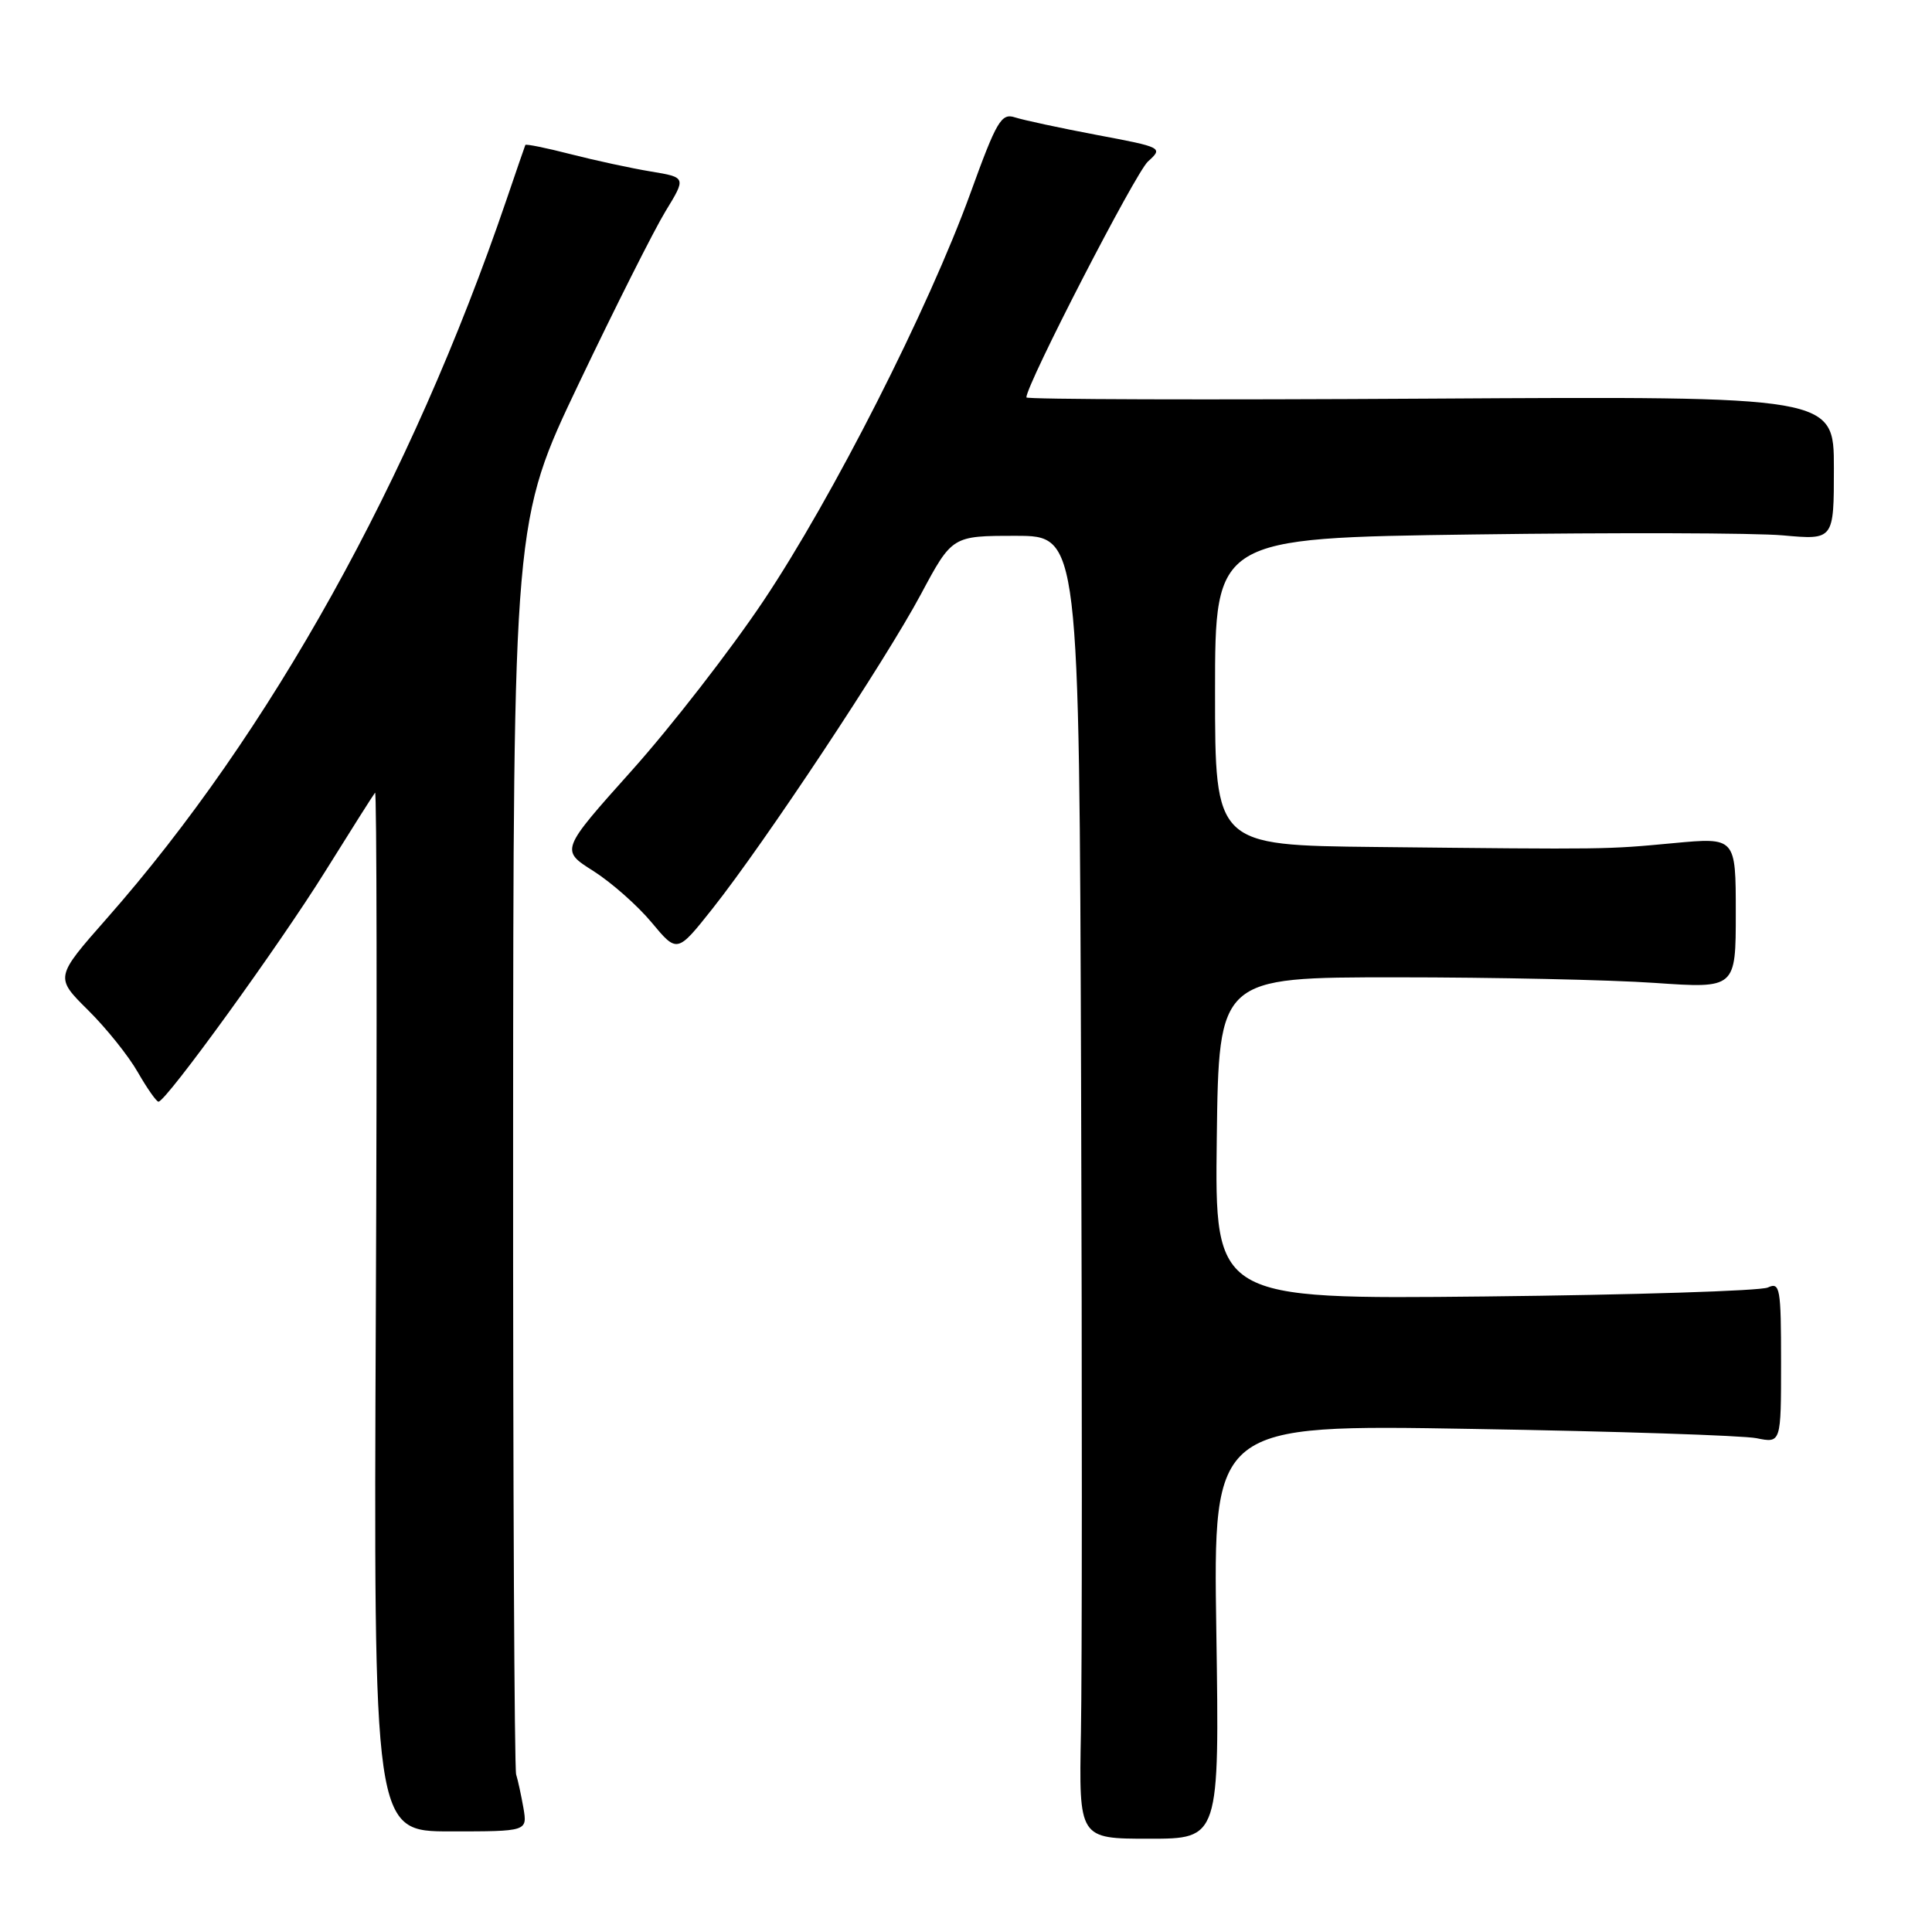 <?xml version="1.0" encoding="UTF-8" standalone="no"?>
<!DOCTYPE svg PUBLIC "-//W3C//DTD SVG 1.1//EN" "http://www.w3.org/Graphics/SVG/1.1/DTD/svg11.dtd" >
<svg xmlns="http://www.w3.org/2000/svg" xmlns:xlink="http://www.w3.org/1999/xlink" version="1.1" viewBox="0 0 256 256">
 <g >
 <path fill="currentColor"
d=" M 161.17 216.20 C 160.75 188.75 160.75 188.75 195.13 189.34 C 214.03 189.65 230.96 190.21 232.75 190.57 C 236.00 191.23 236.00 191.23 236.00 180.51 C 236.00 170.65 235.86 169.85 234.25 170.60 C 233.29 171.05 216.40 171.58 196.73 171.79 C 160.96 172.16 160.96 172.16 161.23 150.83 C 161.50 129.50 161.50 129.50 185.00 129.50 C 197.93 129.50 213.34 129.83 219.25 130.24 C 230.00 130.98 230.00 130.98 230.00 120.97 C 230.00 110.95 230.00 110.95 221.75 111.72 C 212.78 112.56 213.23 112.56 182.25 112.23 C 161.00 112.00 161.00 112.00 161.00 91.64 C 161.00 71.29 161.00 71.29 195.25 70.82 C 214.09 70.56 232.54 70.61 236.25 70.94 C 243.00 71.55 243.00 71.55 243.00 62.02 C 243.00 52.50 243.00 52.50 189.50 52.82 C 160.08 53.00 136.00 52.93 136.00 52.66 C 136.00 50.94 150.45 22.91 152.11 21.40 C 154.14 19.57 154.05 19.52 145.33 17.88 C 140.47 16.96 135.59 15.91 134.48 15.55 C 132.68 14.96 132.05 16.03 128.60 25.56 C 123.03 40.92 110.34 65.91 101.14 79.65 C 96.77 86.17 88.94 96.26 83.73 102.08 C 74.26 112.66 74.26 112.66 78.62 115.41 C 81.01 116.93 84.49 120.00 86.35 122.24 C 89.73 126.30 89.73 126.30 94.41 120.40 C 101.33 111.66 117.27 87.63 122.02 78.75 C 126.17 71.00 126.17 71.00 134.59 71.00 C 143.00 71.00 143.00 71.00 143.25 143.25 C 143.39 182.99 143.38 221.83 143.23 229.57 C 142.96 243.64 142.96 243.64 152.27 243.64 C 161.58 243.64 161.58 243.64 161.17 216.20 Z  M 69.36 239.58 C 69.06 237.89 68.63 235.88 68.39 235.12 C 68.16 234.36 67.97 196.67 67.99 151.37 C 68.02 69.01 68.02 69.01 76.73 50.75 C 81.52 40.71 86.67 30.48 88.18 28.00 C 90.93 23.50 90.93 23.50 86.22 22.72 C 83.62 22.29 78.86 21.26 75.62 20.43 C 72.39 19.60 69.69 19.05 69.61 19.21 C 69.54 19.37 68.41 22.65 67.10 26.50 C 54.47 63.55 35.78 97.16 14.15 121.70 C 7.28 129.50 7.28 129.50 11.66 133.84 C 14.08 136.23 17.05 139.94 18.27 142.09 C 19.50 144.23 20.73 145.98 21.00 145.98 C 22.01 145.96 37.02 125.22 43.07 115.50 C 46.50 110.00 49.48 105.29 49.70 105.03 C 49.92 104.77 49.97 135.64 49.80 173.62 C 49.50 242.67 49.50 242.67 59.69 242.67 C 69.88 242.67 69.88 242.67 69.36 239.58 Z "/>
</g>
</svg>